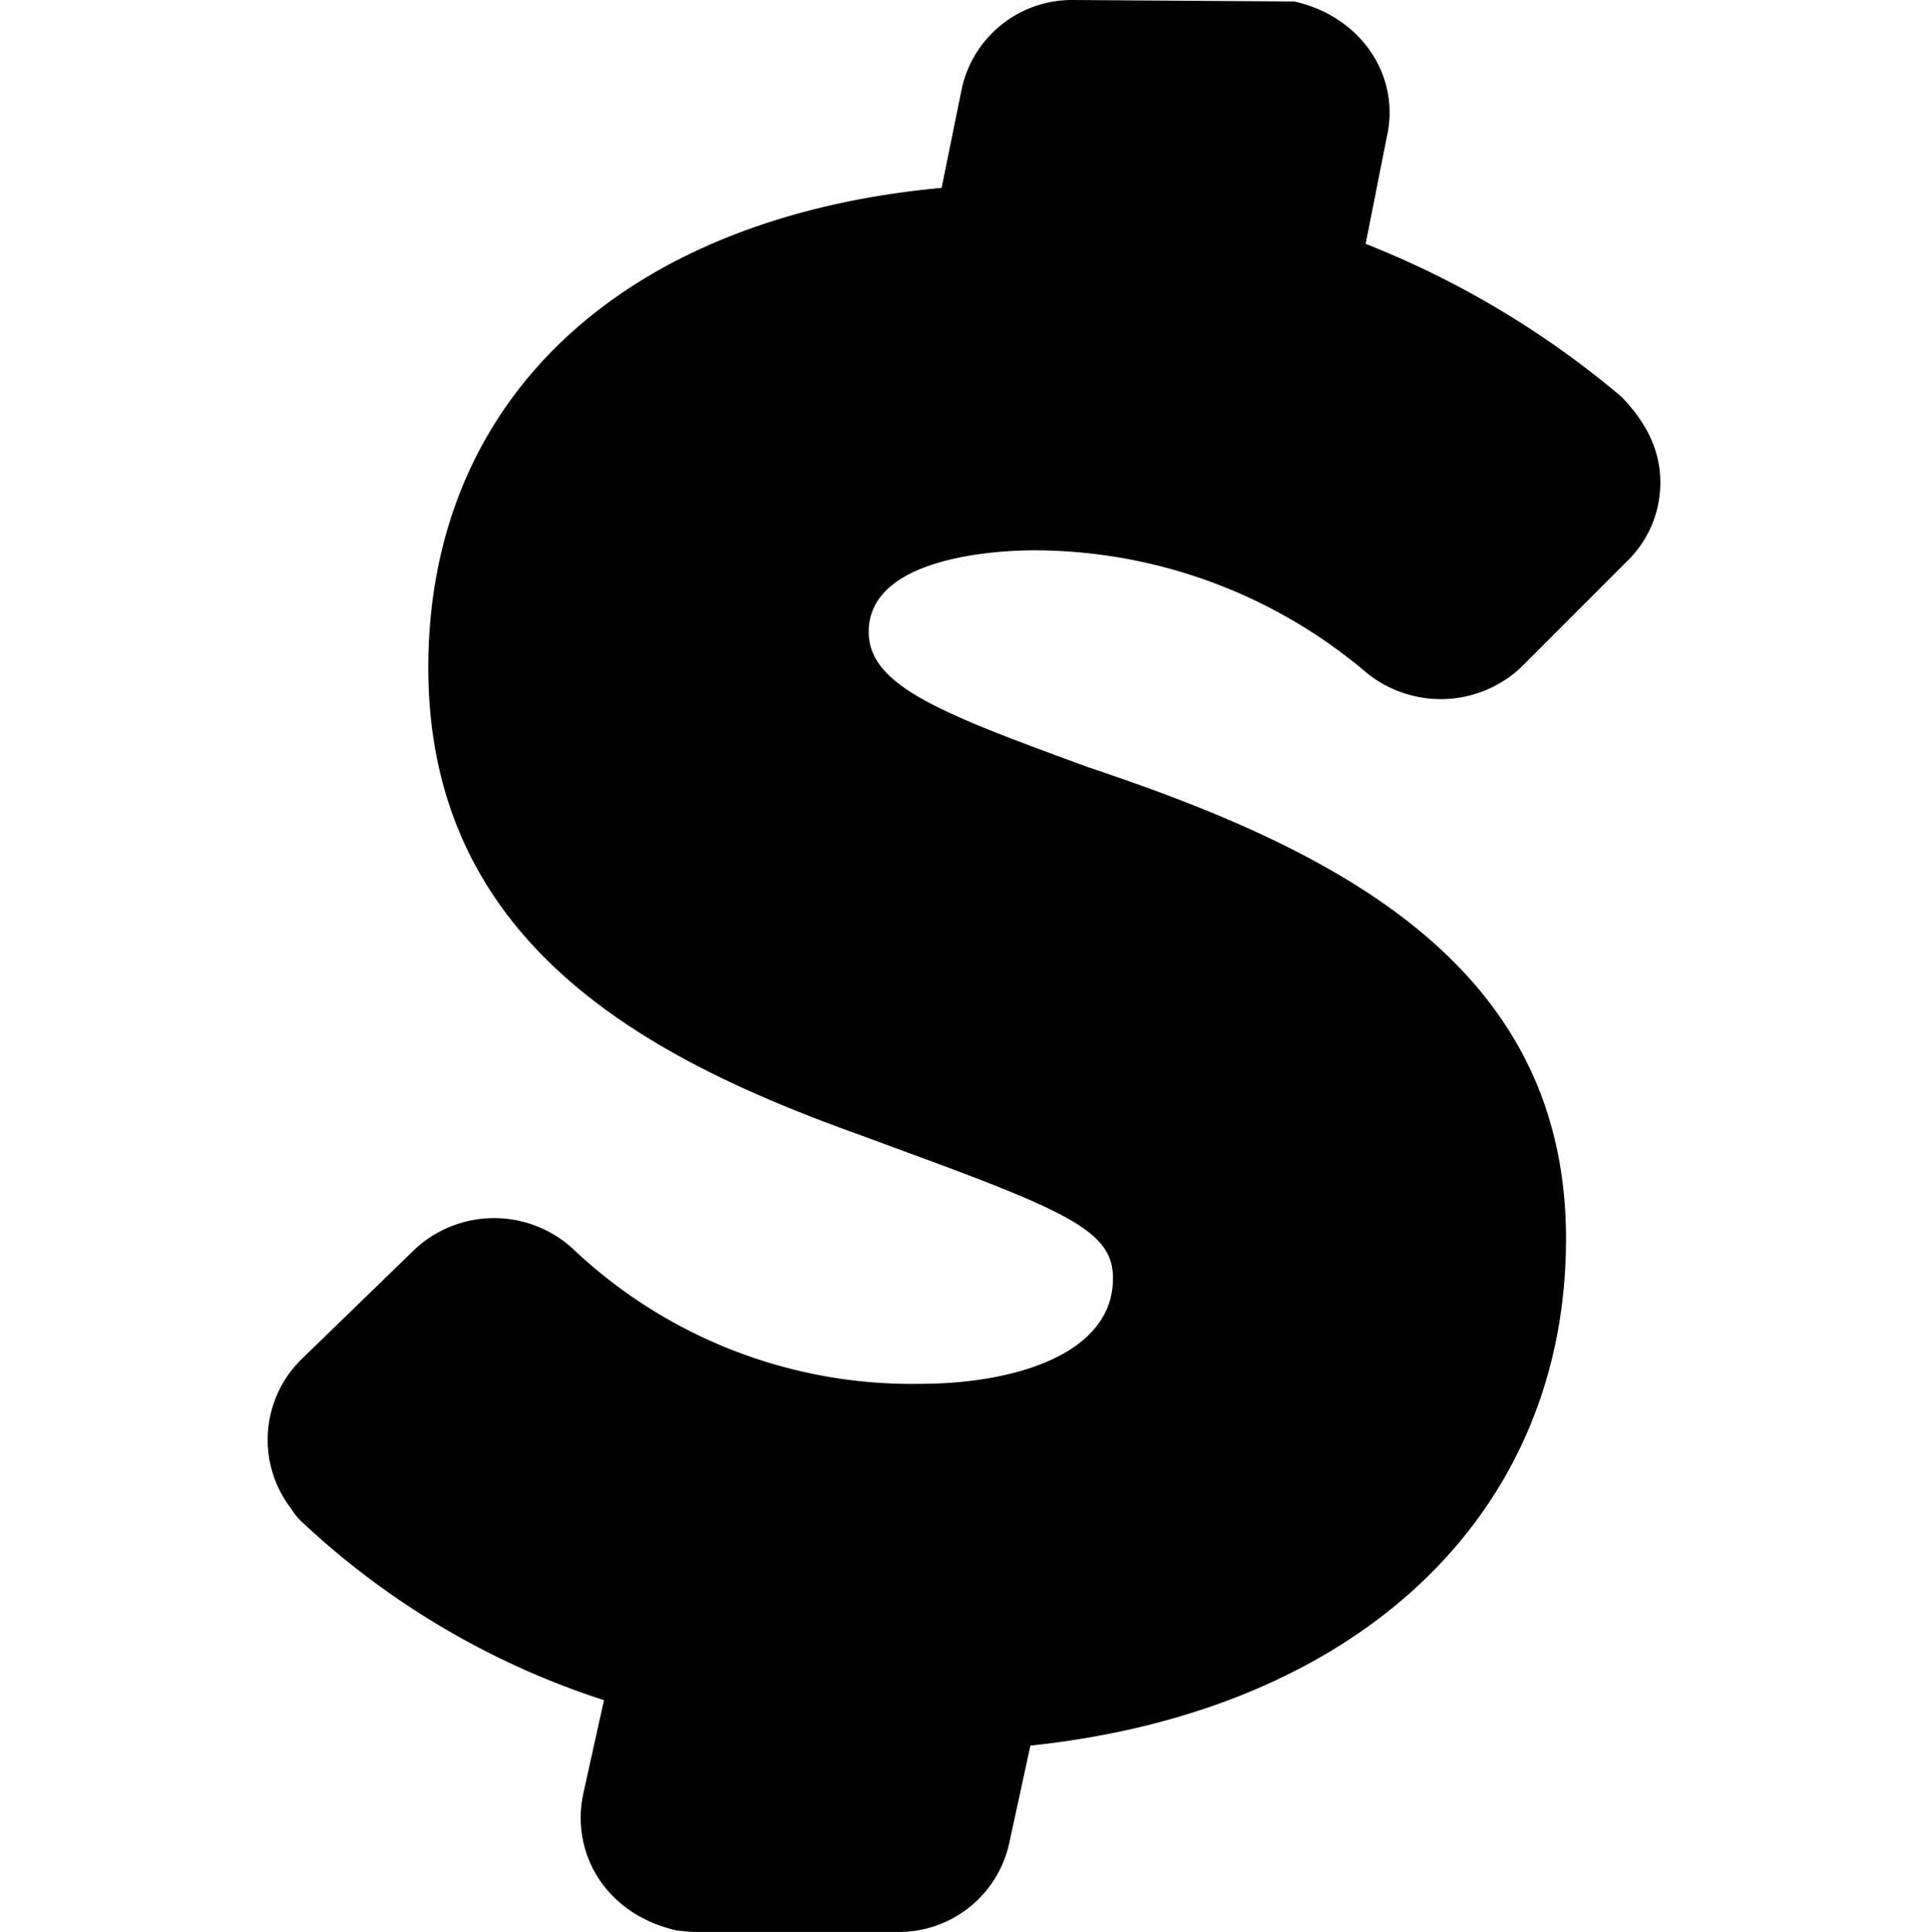 <svg xmlns="http://www.w3.org/2000/svg" fill="currentColor" style="fill-rule:evenodd;" viewBox="0 0 2009 2013"><path d="M11.42 20.408H9.63c-.018 0-.126-.011-.144-.013-.518-.116-.838-.517-.838-.985 0-.06.006-.118.016-.174l.007-.036.18-.813a6.988 6.988 0 0 1-2.638-1.558.503.503 0 0 1-.087-.108.984.984 0 0 1 .078-1.297l.006-.006 1-.97a1.016 1.016 0 0 1 1.366 0 4.294 4.294 0 0 0 3.035 1.181c.778 0 1.678-.241 1.678-.921 0-.394-.354-.568-1.754-1.082l-.461-.17c-1.854-.664-3.755-1.668-3.755-4.07 0-2.35 1.704-3.928 4.476-4.184l.174-.857a.983.983 0 0 1 .96-.781l1.941.013c.592.133.926.657.807 1.179l-.185.934c.811.32 1.564.77 2.23 1.333.246.253.346.508.339.773a.952.952 0 0 1-.299.67l-.919.92a1.023 1.023 0 0 1-1.354.034 4.484 4.484 0 0 0-2.892-1.058c-.239 0-1.438.034-1.438.71 0 .429.517.666 1.612 1.07l.304.112c2.154.718 4.164 1.718 4.164 4.11 0 2.414-1.819 4.119-4.67 4.419l-.182.838a.985.985 0 0 1-.967.787Z"  transform="translate(-428.398 -425.928) scale(119.508)"/></svg>